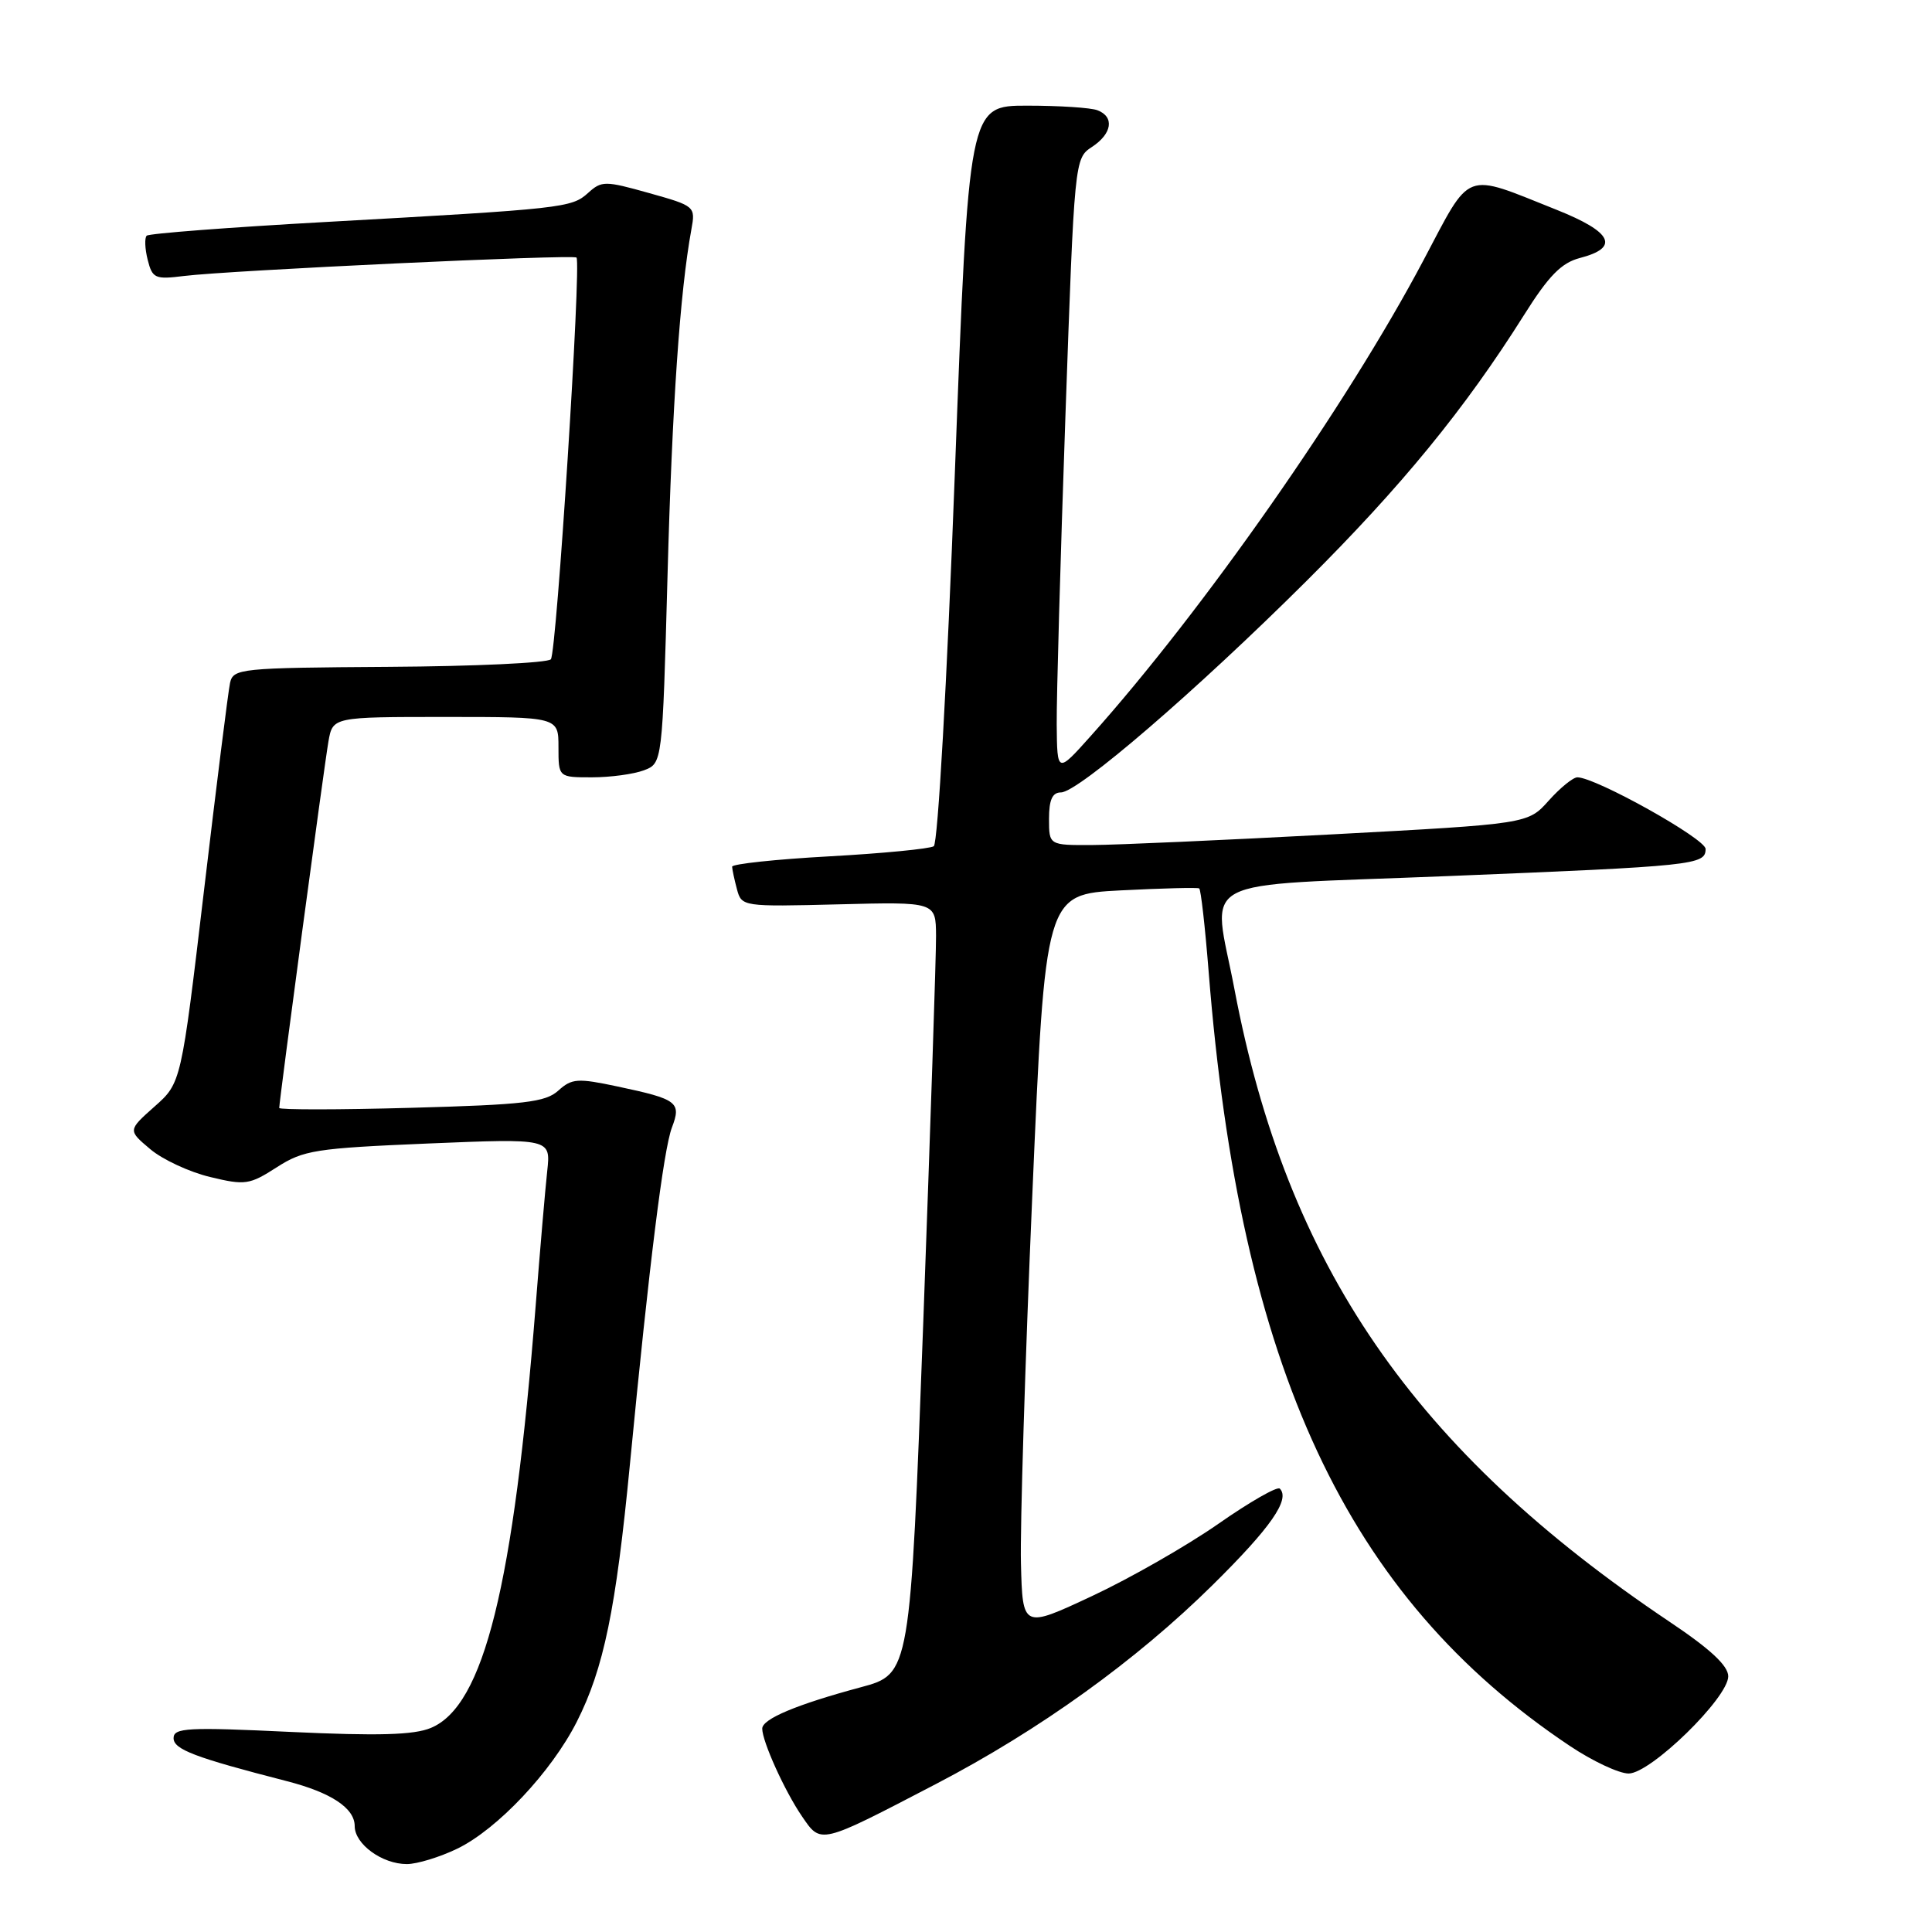 <?xml version="1.0" encoding="UTF-8" standalone="no"?>
<!DOCTYPE svg PUBLIC "-//W3C//DTD SVG 1.1//EN" "http://www.w3.org/Graphics/SVG/1.1/DTD/svg11.dtd" >
<svg xmlns="http://www.w3.org/2000/svg" xmlns:xlink="http://www.w3.org/1999/xlink" version="1.1" viewBox="0 0 256 256">
 <g >
 <path fill="currentColor"
d=" M 60.59 244.96 C 65.91 242.38 73.06 234.79 76.43 228.14 C 80.00 221.09 81.61 213.28 83.47 194.00 C 86.03 167.47 87.92 152.35 89.03 149.41 C 90.31 146.05 89.78 145.65 81.85 143.97 C 76.54 142.84 75.77 142.89 73.98 144.51 C 72.28 146.05 69.50 146.38 54.50 146.79 C 44.87 147.06 37.00 147.06 37.00 146.81 C 37.00 145.84 42.97 101.35 43.52 98.25 C 44.09 95.00 44.09 95.00 59.05 95.00 C 74.00 95.00 74.00 95.00 74.00 99.00 C 74.00 103.00 74.00 103.00 78.43 103.00 C 80.87 103.00 83.97 102.58 85.32 102.07 C 87.77 101.14 87.77 101.14 88.45 76.32 C 89.06 53.72 90.10 38.66 91.61 30.41 C 92.17 27.35 92.10 27.29 86.00 25.58 C 80.16 23.94 79.72 23.94 77.92 25.57 C 75.74 27.54 74.67 27.66 43.23 29.41 C 30.44 30.12 19.73 30.94 19.44 31.23 C 19.14 31.52 19.20 32.96 19.57 34.43 C 20.19 36.89 20.55 37.05 24.37 36.57 C 30.31 35.83 76.03 33.68 76.39 34.13 C 77.04 34.94 73.75 86.56 72.99 87.36 C 72.54 87.84 62.89 88.29 51.54 88.36 C 31.78 88.49 30.90 88.58 30.48 90.50 C 30.24 91.60 28.69 103.97 27.03 118.00 C 24.01 143.50 24.01 143.50 20.47 146.63 C 16.94 149.77 16.94 149.77 19.91 152.27 C 21.54 153.65 25.12 155.31 27.85 155.96 C 32.48 157.08 33.06 156.99 36.66 154.68 C 40.20 152.40 41.78 152.15 56.74 151.52 C 72.98 150.85 72.98 150.85 72.51 155.17 C 72.25 157.55 71.56 165.57 70.98 173.00 C 68.04 210.22 64.12 226.05 57.09 228.96 C 54.84 229.90 50.11 230.03 38.53 229.49 C 24.86 228.84 23.00 228.94 23.00 230.31 C 23.00 231.81 25.80 232.87 38.00 236.01 C 43.88 237.52 47.00 239.59 47.00 241.97 C 47.00 244.35 50.63 247.00 53.91 247.00 C 55.26 247.00 58.27 246.08 60.59 244.96 Z  M 124.00 236.40 C 137.73 229.25 150.55 220.03 160.70 210.00 C 168.39 202.41 170.99 198.66 169.58 197.25 C 169.25 196.92 165.58 199.02 161.43 201.92 C 157.27 204.82 149.74 209.13 144.69 211.49 C 135.50 215.79 135.50 215.79 135.28 207.14 C 135.16 202.39 135.83 180.50 136.78 158.50 C 138.50 118.50 138.50 118.50 148.50 117.98 C 154.00 117.70 158.68 117.58 158.90 117.72 C 159.12 117.85 159.68 122.81 160.15 128.73 C 164.32 181.30 178.44 211.58 207.99 231.33 C 211.00 233.35 214.52 235.00 215.80 235.00 C 218.72 235.00 229.00 224.97 229.00 222.12 C 229.00 220.72 226.63 218.51 221.25 214.91 C 187.36 192.18 170.52 167.71 163.57 131.07 C 160.68 115.81 157.53 117.48 191.75 116.09 C 224.59 114.76 226.00 114.61 226.00 112.49 C 226.00 111.14 211.43 103.00 209.01 103.00 C 208.44 103.00 206.73 104.39 205.21 106.09 C 202.46 109.17 202.46 109.17 176.48 110.56 C 162.19 111.32 147.91 111.96 144.75 111.97 C 139.00 112.00 139.00 112.00 139.00 108.50 C 139.00 105.98 139.44 105.00 140.58 105.00 C 142.86 105.00 158.49 91.54 173.08 77.02 C 185.73 64.42 194.09 54.21 201.93 41.76 C 205.21 36.54 206.89 34.83 209.33 34.19 C 214.66 32.81 213.67 30.76 206.26 27.80 C 193.79 22.83 195.04 22.36 188.60 34.52 C 178.49 53.63 159.42 80.89 144.55 97.50 C 140.08 102.50 140.08 102.50 140.02 96.00 C 139.99 92.42 140.51 74.08 141.17 55.24 C 142.37 21.16 142.38 20.98 144.69 19.47 C 147.36 17.72 147.70 15.48 145.42 14.61 C 144.55 14.27 140.35 14.00 136.10 14.00 C 128.36 14.00 128.36 14.00 126.52 62.75 C 125.48 90.42 124.27 111.77 123.73 112.13 C 123.21 112.47 116.98 113.08 109.89 113.47 C 102.80 113.86 97.01 114.48 97.01 114.84 C 97.02 115.20 97.31 116.55 97.65 117.83 C 98.27 120.13 98.39 120.15 111.14 119.83 C 124.00 119.50 124.00 119.50 124.03 124.00 C 124.05 126.47 123.28 149.49 122.34 175.15 C 120.61 221.81 120.61 221.81 114.06 223.57 C 105.57 225.85 101.00 227.77 101.00 229.05 C 101.00 230.75 103.97 237.31 106.25 240.65 C 108.81 244.39 108.50 244.47 124.00 236.40 Z "/>
</g>
</svg>